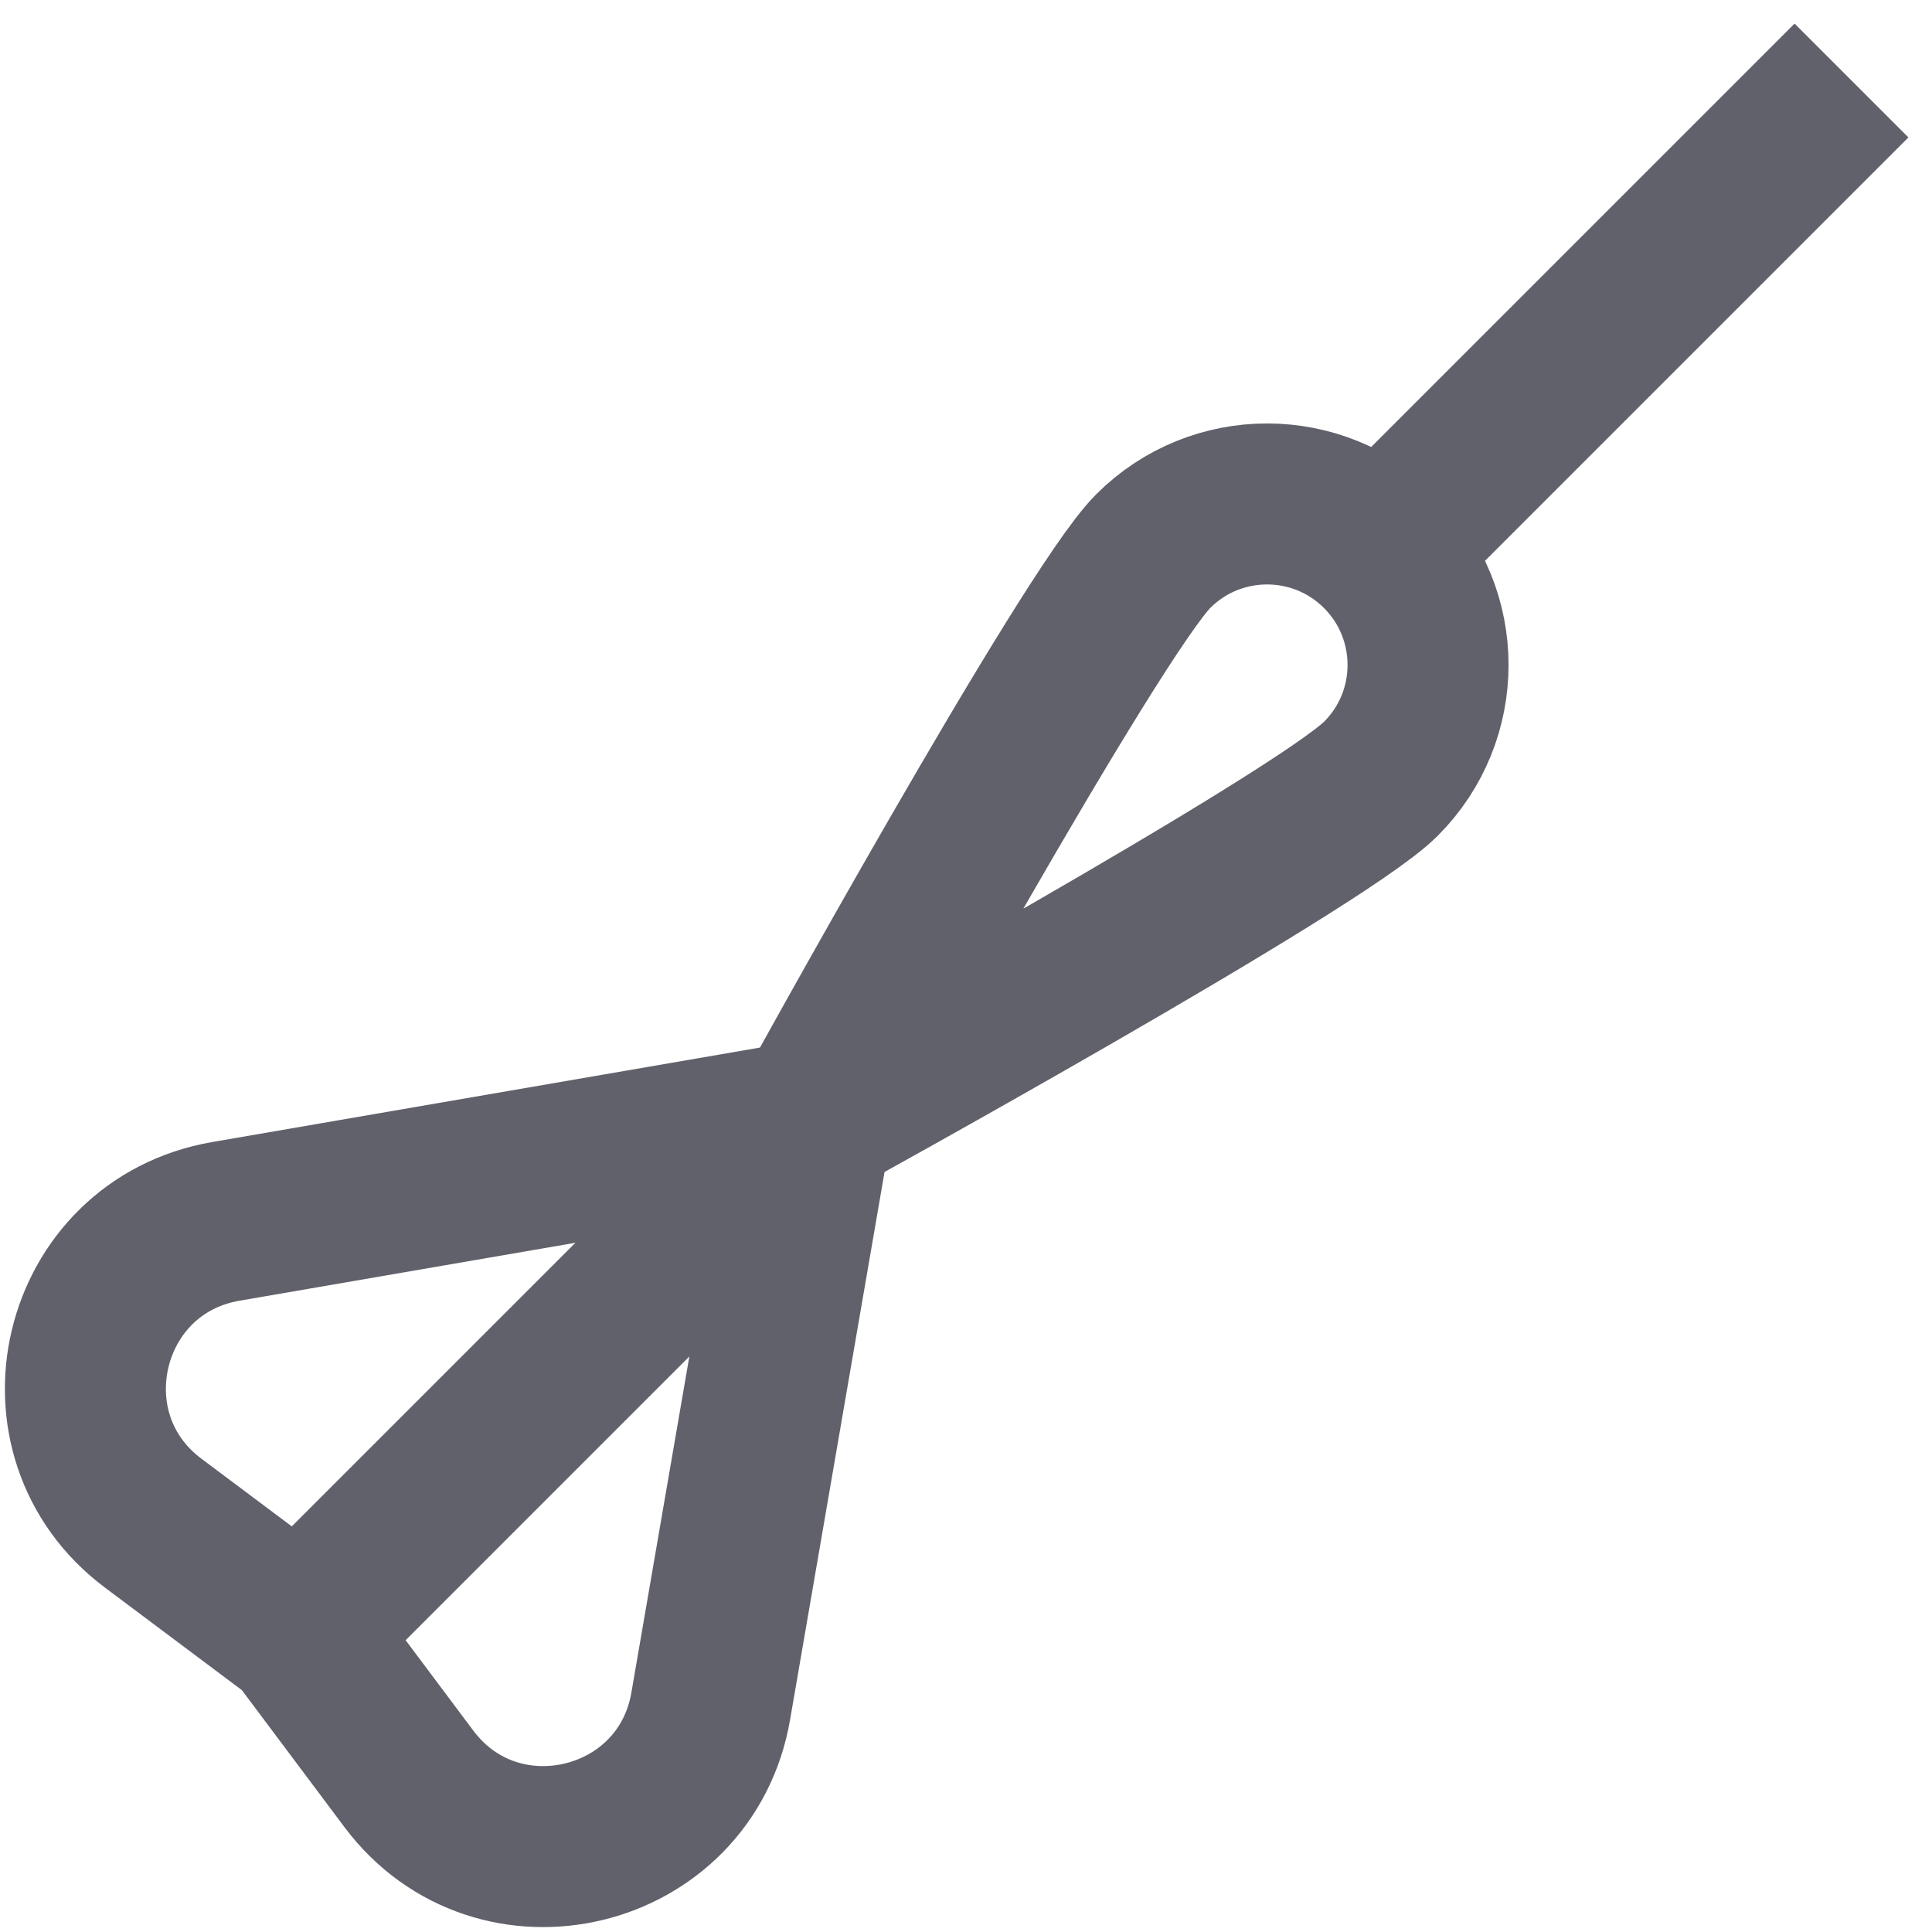 <svg xmlns="http://www.w3.org/2000/svg" height="24" width="24" viewBox="0 0 24 24"><line data-cap="butt" data-color="color-2" fill="none" stroke="#61616b" stroke-width="2" x1="23" y1="1" x2="17.154" y2="6.846"></line> <line data-cap="butt" fill="none" stroke="#61616b" stroke-width="2" x1="10.083" y1="13.917" x2="3.719" y2="20.281"></line> <path data-cap="butt" fill="none" stroke="#61616b" stroke-width="2" d="M10.083,13.917 c0,0,3.462-6.29,4.243-7.071s2.047-0.781,2.828,0 c0.781,0.781,0.781,2.047,0,2.828C16.373,10.455,10.083,13.917,10.083,13.917"></path> <path fill="none" stroke="#61616b" stroke-width="2" d="M1.904,18.922 l1.815,1.359l1.359,1.815c1.104,1.475,3.438,0.914,3.751-0.902l1.255-7.277 l-7.277,1.255C0.989,15.485,0.429,17.818,1.904,18.922z"></path></svg>